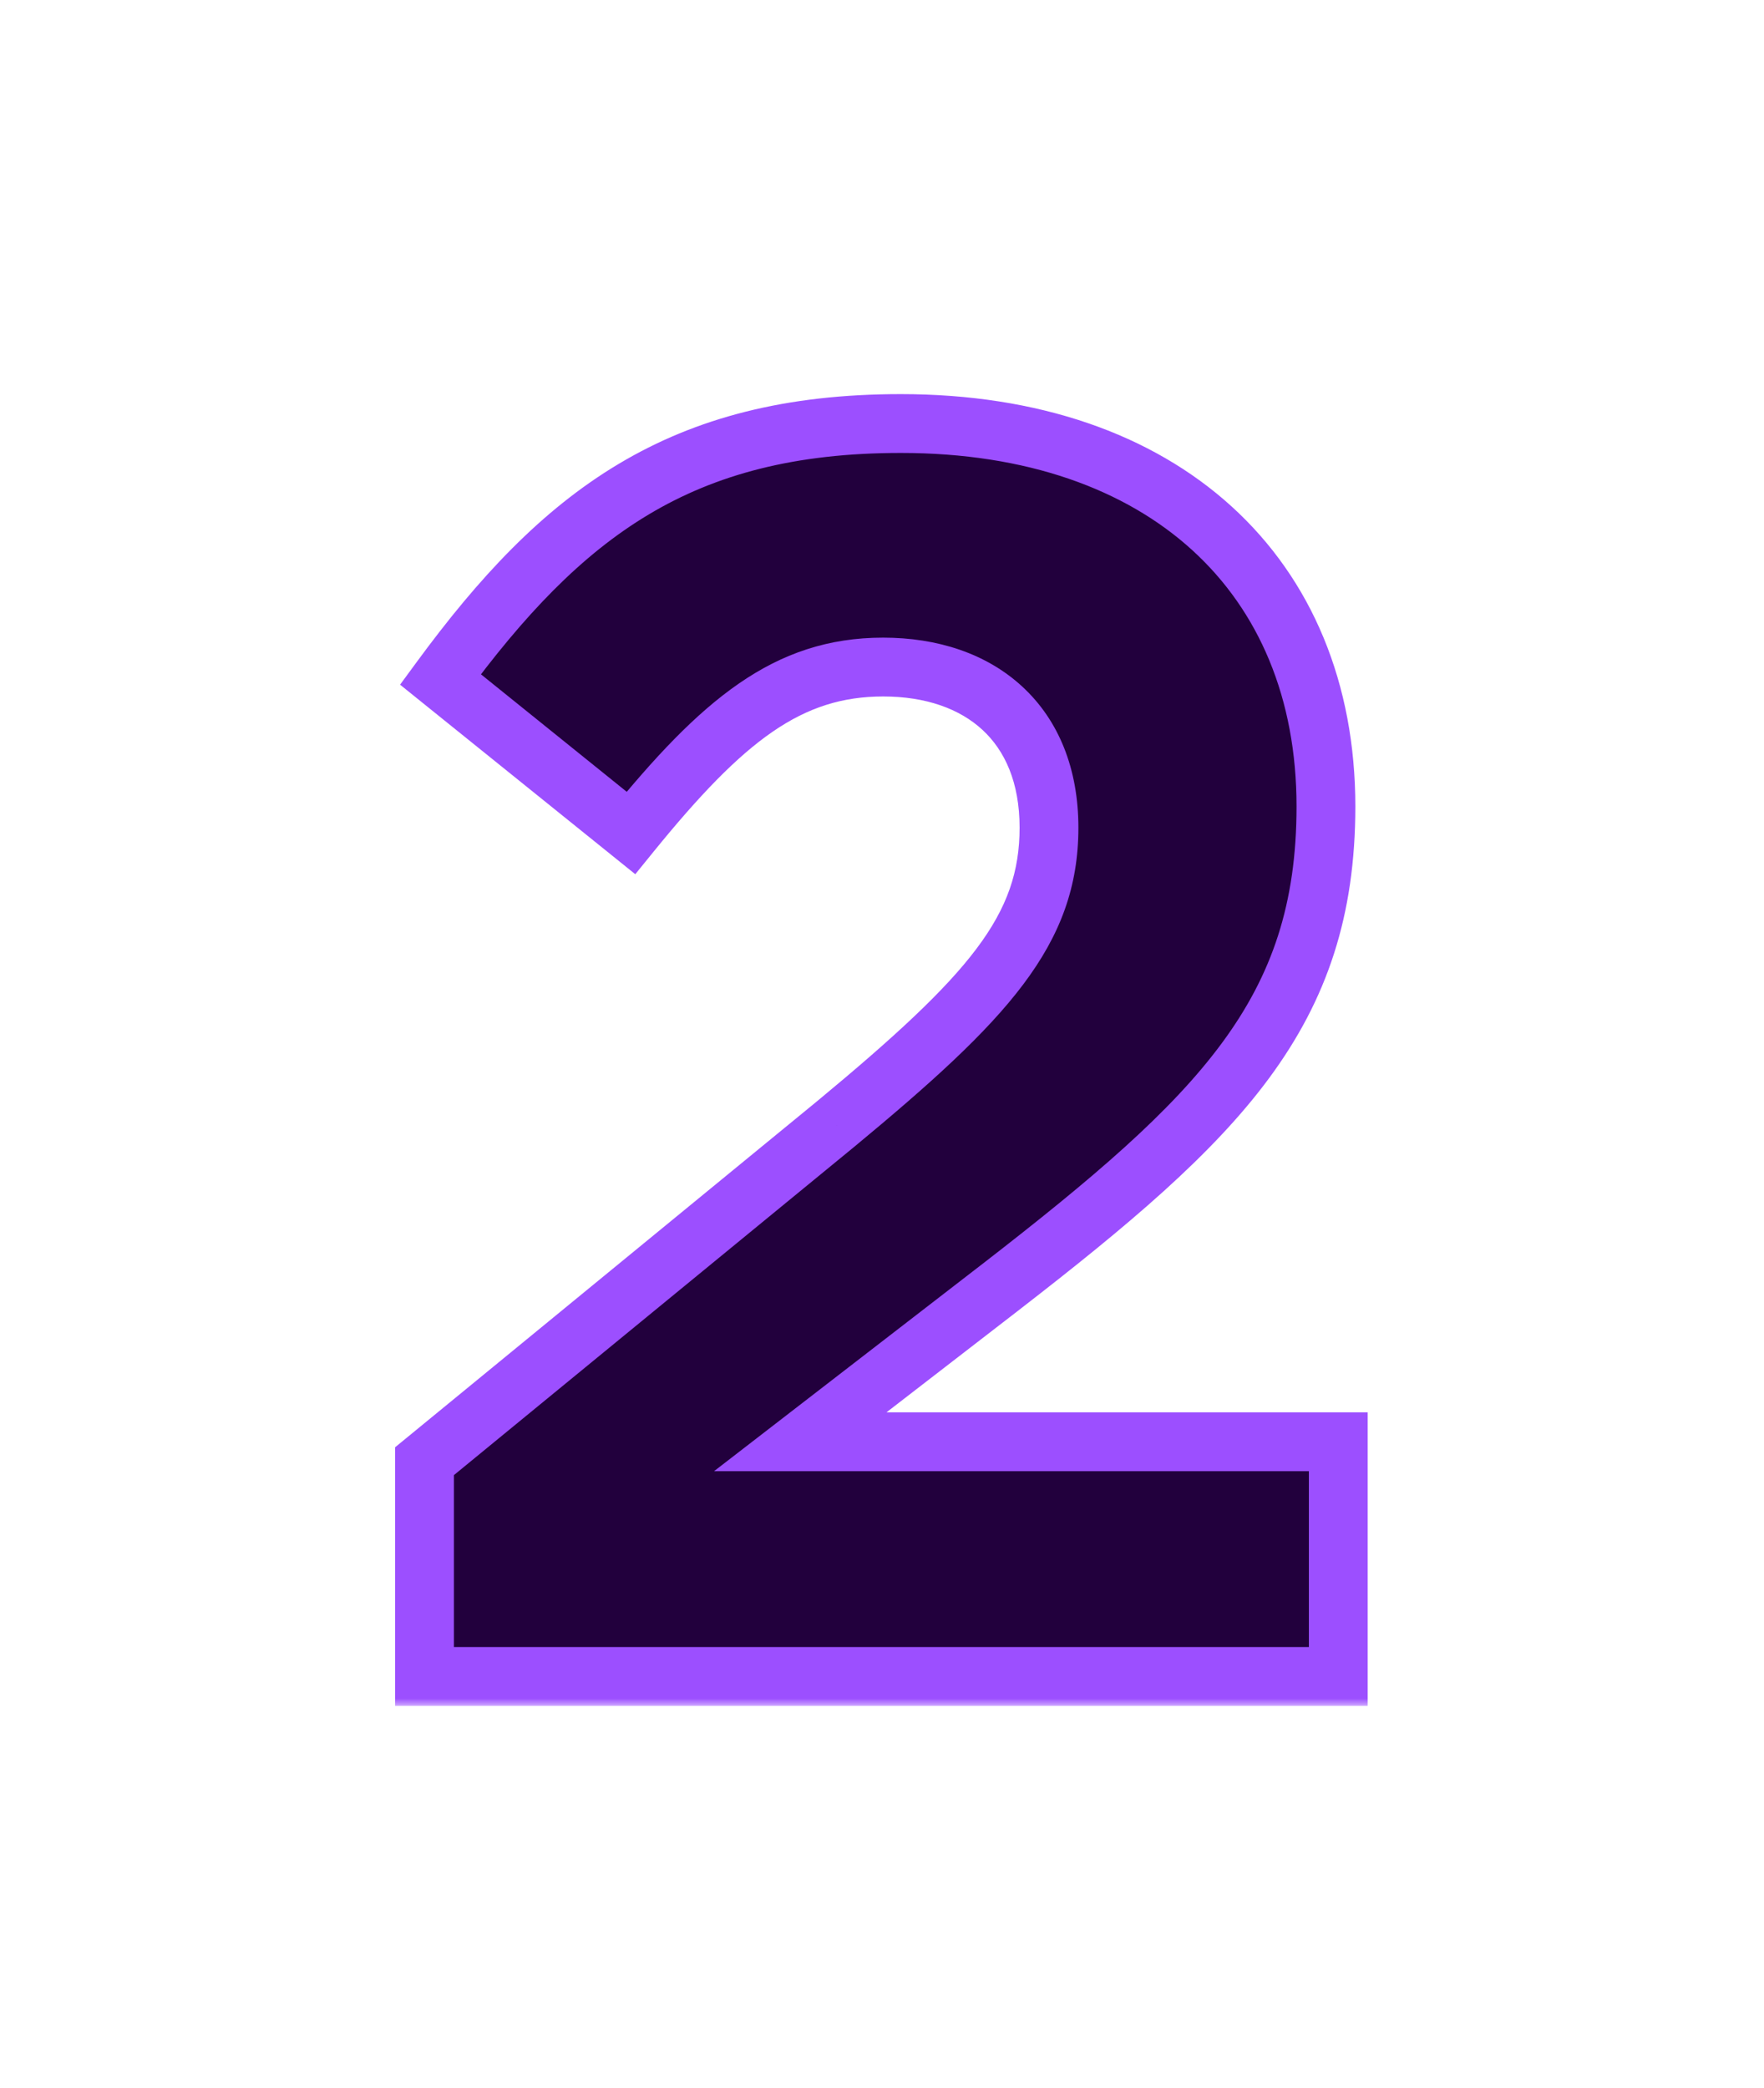 <svg width="120" height="142" viewBox="0 0 120 142" fill="none" xmlns="http://www.w3.org/2000/svg">
<g filter="url(#filter0_d_816_648)">
<mask id="path-1-outside-1_816_648" maskUnits="userSpaceOnUse" x="26" y="26" width="68" height="90" fill="black">
<rect fill="white" x="26" y="26" width="68" height="90"/>
<path d="M60.08 45.36C53.6 45.36 49.16 48.96 42.92 56.64L29.96 46.2C38.24 34.92 46.28 28.8 61.28 28.8C79.16 28.8 90.2 39.12 90.2 54.84C90.2 68.88 83 75.96 68.12 87.48L54.44 98.04H91.04V114H28.88V99.36L56.84 76.44C67.28 67.8 71.36 63.24 71.36 56.28C71.36 49.2 66.68 45.36 60.08 45.36Z"/>
</mask>
<path d="M60.08 45.36C53.6 45.36 49.16 48.96 42.92 56.64L29.96 46.2C38.24 34.92 46.28 28.8 61.28 28.8C79.16 28.8 90.2 39.12 90.2 54.84C90.2 68.88 83 75.96 68.12 87.48L54.44 98.04H91.04V114H28.88V99.36L56.84 76.44C67.28 67.8 71.36 63.24 71.36 56.28C71.36 49.2 66.68 45.36 60.08 45.36Z" fill="#22003D"/>
<path d="M42.92 56.64L41.665 58.197L43.216 59.447L44.472 57.901L42.92 56.64ZM29.96 46.2L28.348 45.017L27.216 46.558L28.705 47.758L29.96 46.2ZM68.12 87.48L69.342 89.063L69.344 89.061L68.12 87.48ZM54.44 98.04L53.218 96.457L48.576 100.04H54.44V98.04ZM91.04 98.04H93.04V96.04H91.04V98.04ZM91.04 114V116H93.04V114H91.04ZM28.88 114H26.88V116H28.88V114ZM28.88 99.36L27.612 97.813L26.88 98.413V99.36H28.88ZM56.84 76.44L58.108 77.987L58.115 77.981L56.84 76.44ZM60.08 43.36C52.608 43.36 47.643 47.655 41.368 55.379L44.472 57.901C50.677 50.265 54.592 47.36 60.08 47.36V43.36ZM44.175 55.083L31.215 44.642L28.705 47.758L41.665 58.197L44.175 55.083ZM31.572 47.383C35.643 41.838 39.536 37.73 44.126 34.987C48.682 32.264 54.073 30.8 61.28 30.8V26.8C53.487 26.8 47.358 28.396 42.074 31.553C36.824 34.69 32.557 39.282 28.348 45.017L31.572 47.383ZM61.28 30.8C69.842 30.8 76.552 33.267 81.099 37.404C85.627 41.524 88.2 47.471 88.2 54.84H92.2C92.2 46.489 89.253 39.416 83.791 34.446C78.348 29.493 70.598 26.8 61.28 26.8V30.8ZM88.2 54.84C88.2 61.45 86.527 66.311 83.13 70.918C79.657 75.63 74.35 80.127 66.896 85.899L69.344 89.061C76.769 83.313 82.503 78.51 86.35 73.292C90.273 67.969 92.2 62.27 92.2 54.84H88.2ZM66.898 85.897L53.218 96.457L55.662 99.623L69.342 89.063L66.898 85.897ZM54.44 100.04H91.04V96.04H54.44V100.04ZM89.04 98.04V114H93.04V98.04H89.04ZM91.04 112H28.88V116H91.04V112ZM30.88 114V99.36H26.88V114H30.88ZM30.148 100.907L58.108 77.987L55.572 74.893L27.612 97.813L30.148 100.907ZM58.115 77.981C68.45 69.428 73.36 64.305 73.36 56.28H69.36C69.36 62.175 66.11 66.172 55.565 74.899L58.115 77.981ZM73.36 56.28C73.36 52.279 72.023 48.981 69.553 46.697C67.106 44.433 63.758 43.36 60.08 43.36V47.36C63.002 47.36 65.294 48.207 66.837 49.633C68.357 51.039 69.36 53.201 69.36 56.28H73.36Z" fill="#9C4FFF" mask="url(#path-1-outside-1_816_648)"/>
</g>
<defs>
<filter id="filter0_d_816_648" x="0.881" y="0.8" width="118.158" height="141.2" filterUnits="userSpaceOnUse" color-interpolation-filters="sRGB">
<feFlood flood-opacity="0" result="BackgroundImageFix"/>
<feColorMatrix in="SourceAlpha" type="matrix" values="0 0 0 0 0 0 0 0 0 0 0 0 0 0 0 0 0 0 127 0" result="hardAlpha"/>
<feOffset/>
<feGaussianBlur stdDeviation="14"/>
<feComposite in2="hardAlpha" operator="out"/>
<feColorMatrix type="matrix" values="0 0 0 0 0.359 0 0 0 0 0.02 0 0 0 0 0.792 0 0 0 1 0"/>
<feBlend mode="normal" in2="BackgroundImageFix" result="effect1_dropShadow_816_648"/>
<feBlend mode="normal" in="SourceGraphic" in2="effect1_dropShadow_816_648" result="shape"/>
</filter>
</defs>
</svg>
